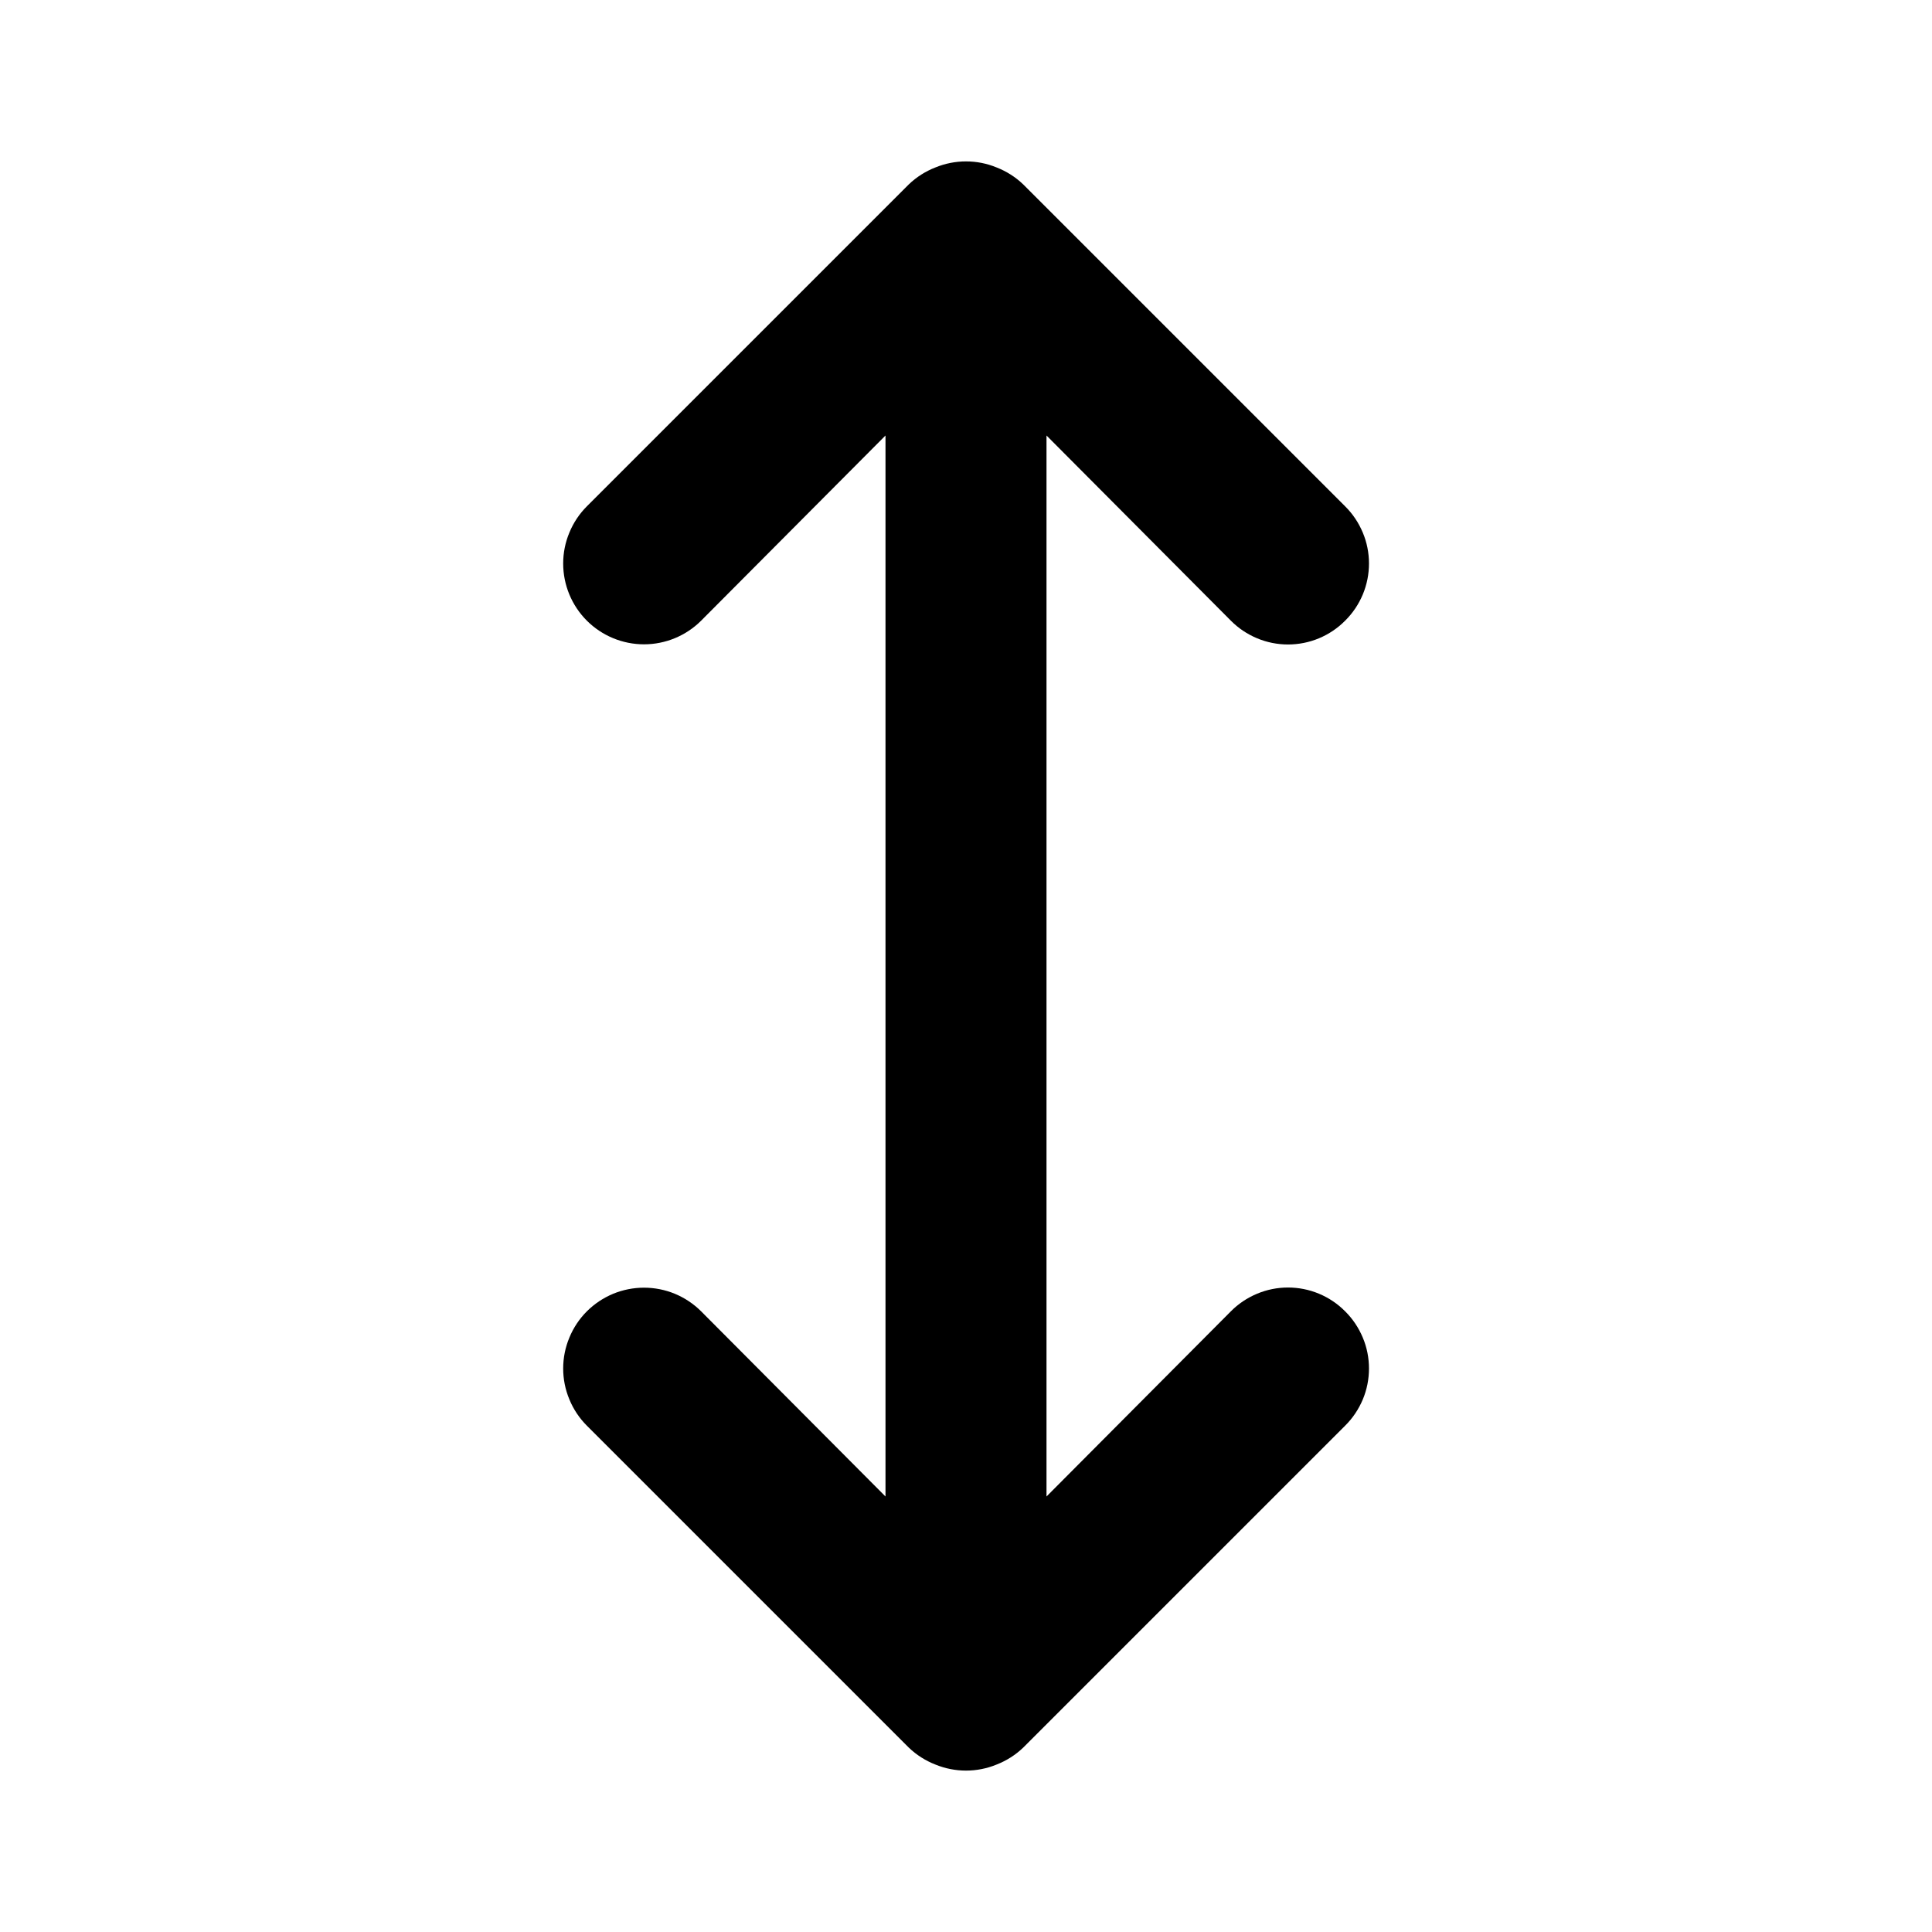 <svg width="24" height="24" viewBox="0 0 24 24" fill="none" xmlns="http://www.w3.org/2000/svg">
<path d="M11.62 2.08C11.497 2.128 11.385 2.199 11.29 2.29L7.29 6.29C7.197 6.383 7.123 6.494 7.073 6.616C7.022 6.738 6.996 6.868 6.996 7C6.996 7.266 7.102 7.522 7.29 7.71C7.478 7.898 7.734 8.004 8 8.004C8.266 8.004 8.522 7.898 8.71 7.71L11 5.41L11 18.59L8.71 16.29C8.617 16.197 8.506 16.123 8.384 16.072C8.263 16.022 8.132 15.996 8 15.996C7.868 15.996 7.738 16.022 7.616 16.072C7.494 16.123 7.383 16.197 7.29 16.29C7.197 16.383 7.123 16.494 7.073 16.616C7.022 16.738 6.996 16.868 6.996 17C6.996 17.132 7.022 17.262 7.073 17.384C7.123 17.506 7.197 17.617 7.29 17.71L11.29 21.71C11.385 21.801 11.497 21.872 11.62 21.92C11.864 22.02 12.137 22.02 12.38 21.92C12.503 21.872 12.615 21.801 12.71 21.71L16.71 17.71C16.804 17.617 16.878 17.506 16.929 17.385C16.98 17.263 17.006 17.132 17.006 17C17.006 16.868 16.98 16.737 16.929 16.616C16.878 16.494 16.804 16.383 16.71 16.29C16.617 16.196 16.507 16.122 16.385 16.071C16.263 16.02 16.132 15.994 16 15.994C15.868 15.994 15.738 16.02 15.616 16.071C15.494 16.122 15.383 16.196 15.29 16.29L13 18.59L13 5.41L15.29 7.71C15.383 7.804 15.494 7.878 15.616 7.929C15.738 7.98 15.868 8.006 16 8.006C16.132 8.006 16.263 7.98 16.385 7.929C16.507 7.878 16.617 7.804 16.71 7.71C16.804 7.617 16.878 7.507 16.929 7.385C16.98 7.263 17.006 7.132 17.006 7C17.006 6.868 16.98 6.737 16.929 6.616C16.878 6.494 16.804 6.383 16.71 6.29L12.71 2.29C12.615 2.199 12.503 2.128 12.38 2.08C12.137 1.98 11.864 1.98 11.62 2.08Z" fill="black"/>
</svg>
